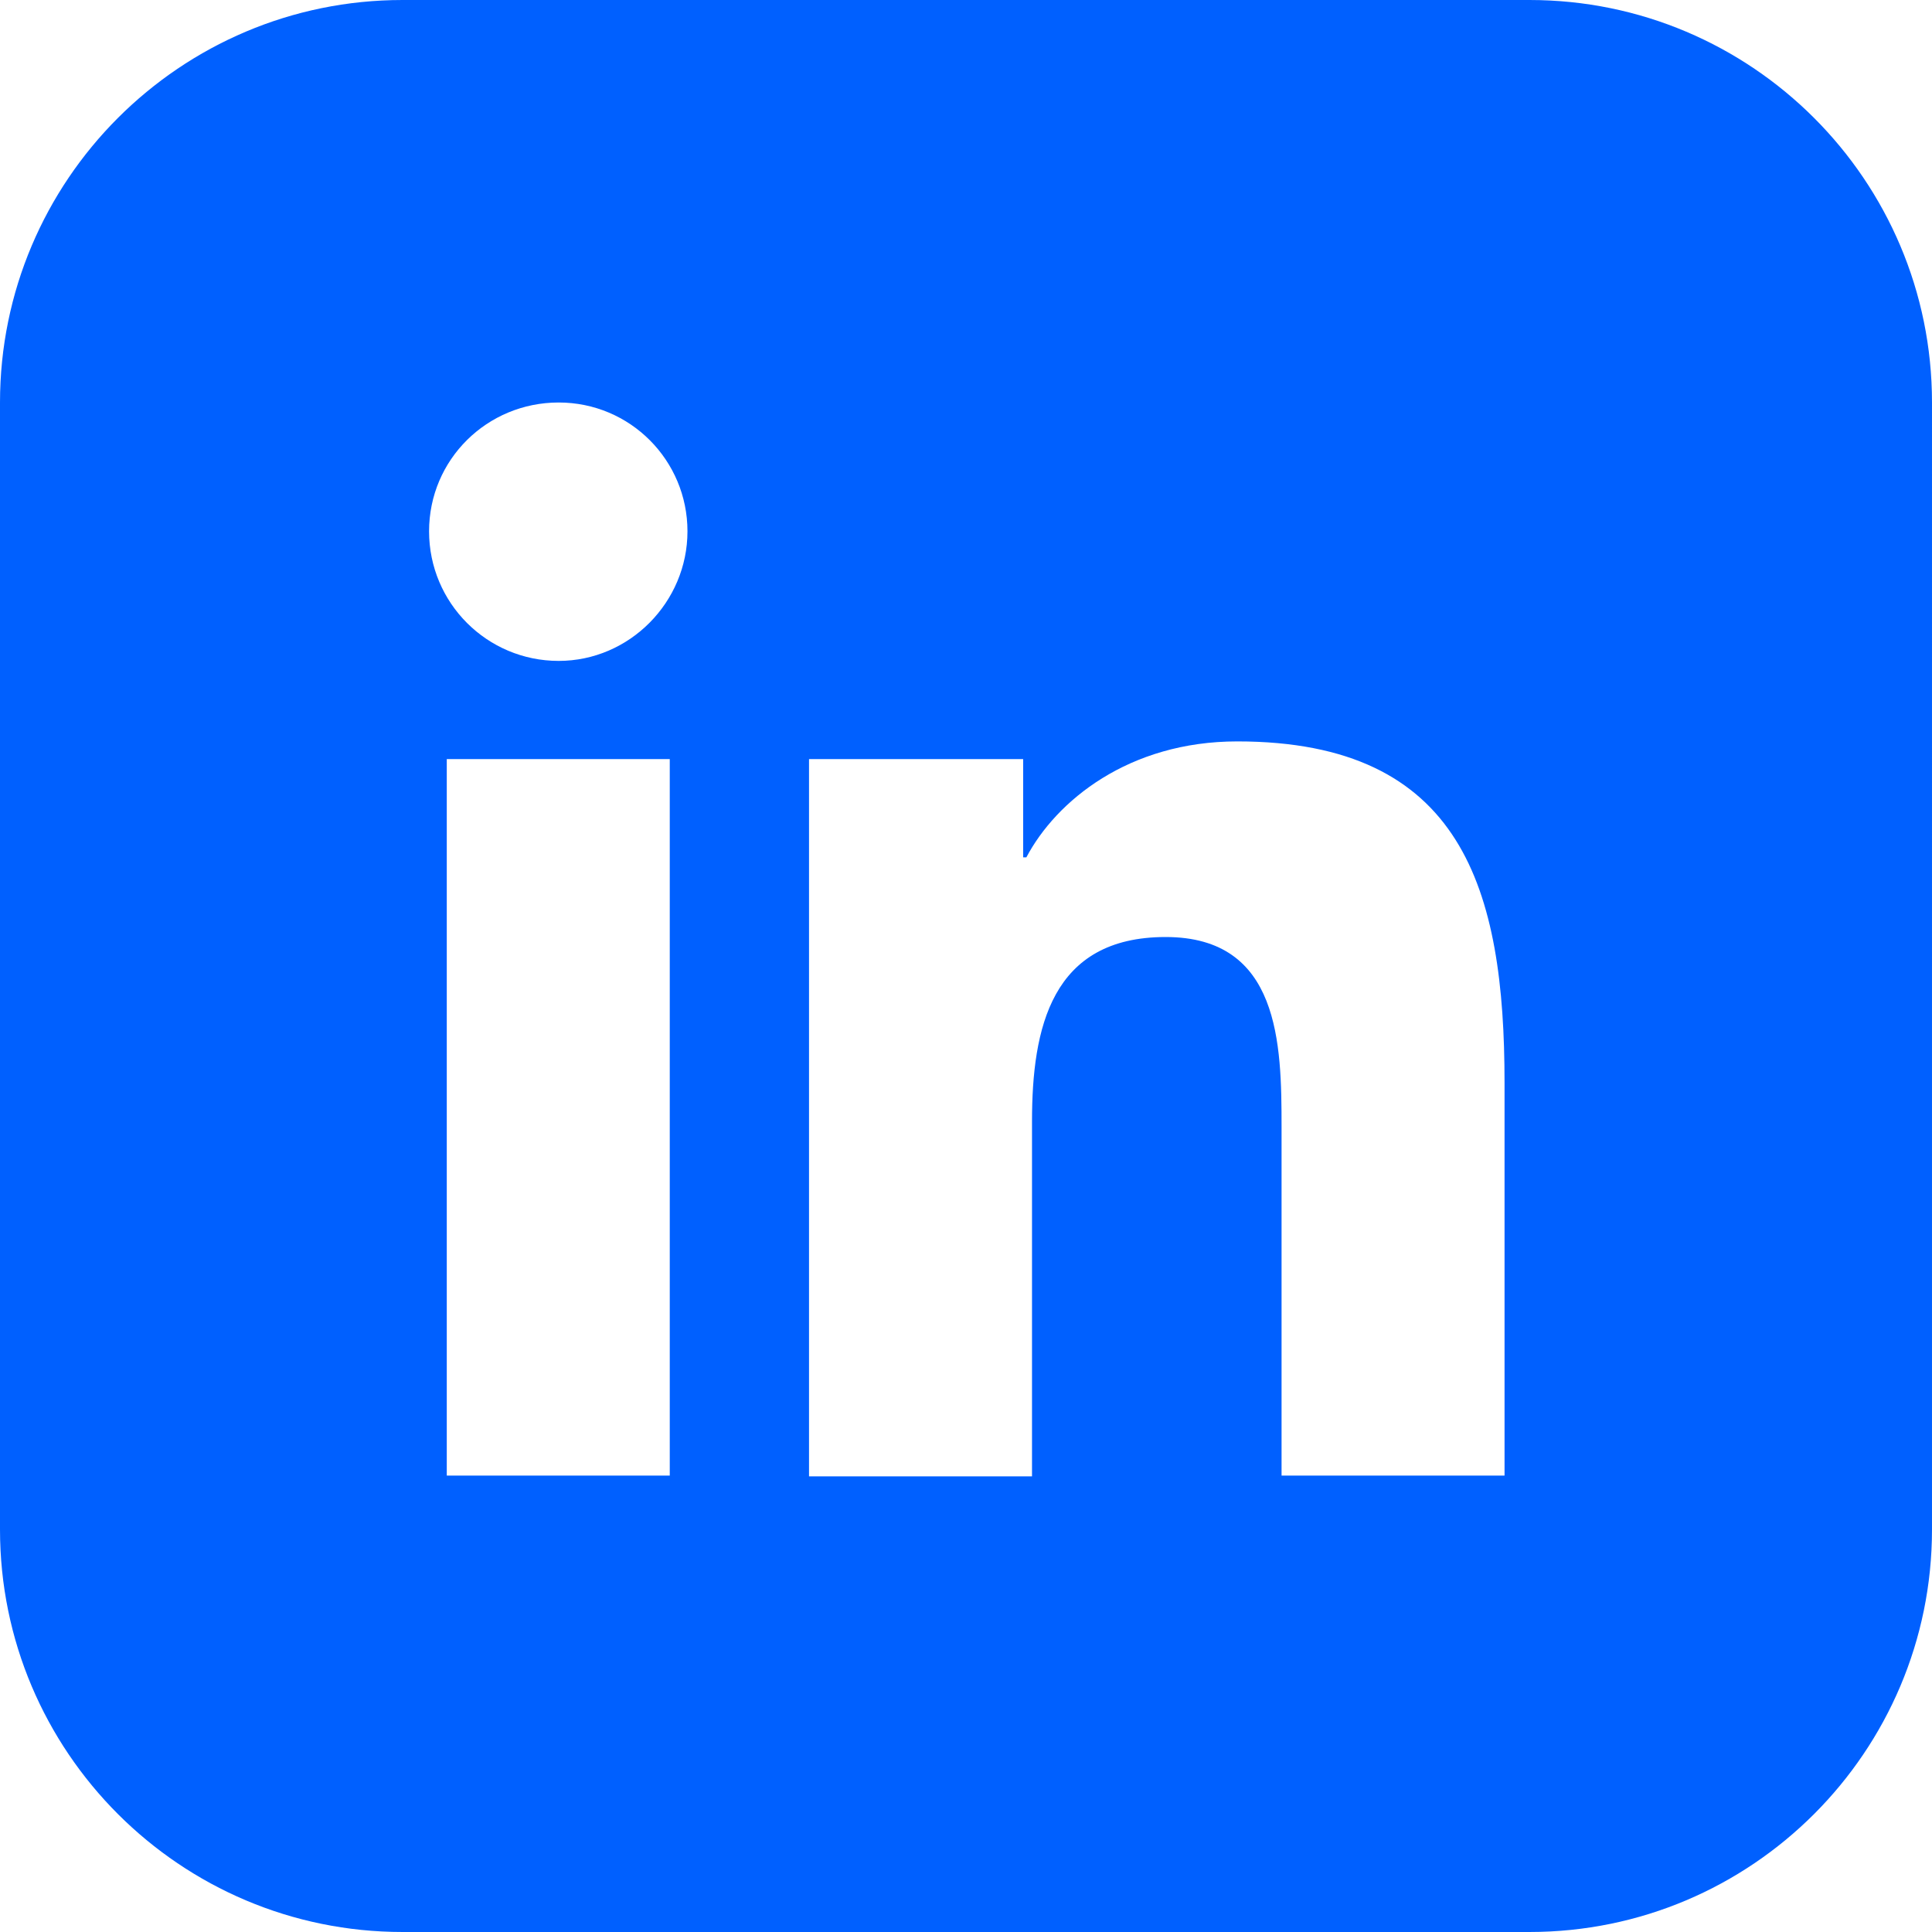 <?xml version="1.0" encoding="UTF-8"?>
<svg id="uuid-a6cb0f5b-bfb2-4408-bdbf-452ef263ec7c" data-name="Layer 1" xmlns="http://www.w3.org/2000/svg" xmlns:xlink="http://www.w3.org/1999/xlink" viewBox="0 0 24 24">
  <defs>
    <clipPath id="uuid-0d17243e-7b49-4855-ad84-9676df296dc6">
      <rect y="0" width="24" height="24" style="fill: none;"/>
    </clipPath>
  </defs>
  <g style="clip-path: url(#uuid-0d17243e-7b49-4855-ad84-9676df296dc6);">
    <path d="M19,0H5C2.24,0,0,2.24,0,5v14c0,2.76,2.24,5,5,5h14c2.76,0,5-2.24,5-5V5c0-2.76-2.24-5-5-5ZM8.32,18.33h-2.77V9.43h2.77v8.91Zm-1.38-10.12c-.89,0-1.61-.72-1.61-1.61s.72-1.6,1.61-1.6,1.6,.72,1.6,1.6-.72,1.61-1.6,1.61Zm11.75,10.12h-2.77v-4.33c0-1.03-.02-2.36-1.44-2.36s-1.66,1.13-1.66,2.29v4.41h-2.77V9.43h2.66v1.22h.04c.37-.7,1.27-1.44,2.62-1.44,2.8,0,3.32,1.84,3.32,4.24v4.89Z" style="fill: #0060ff;"/>
  </g>
</svg>